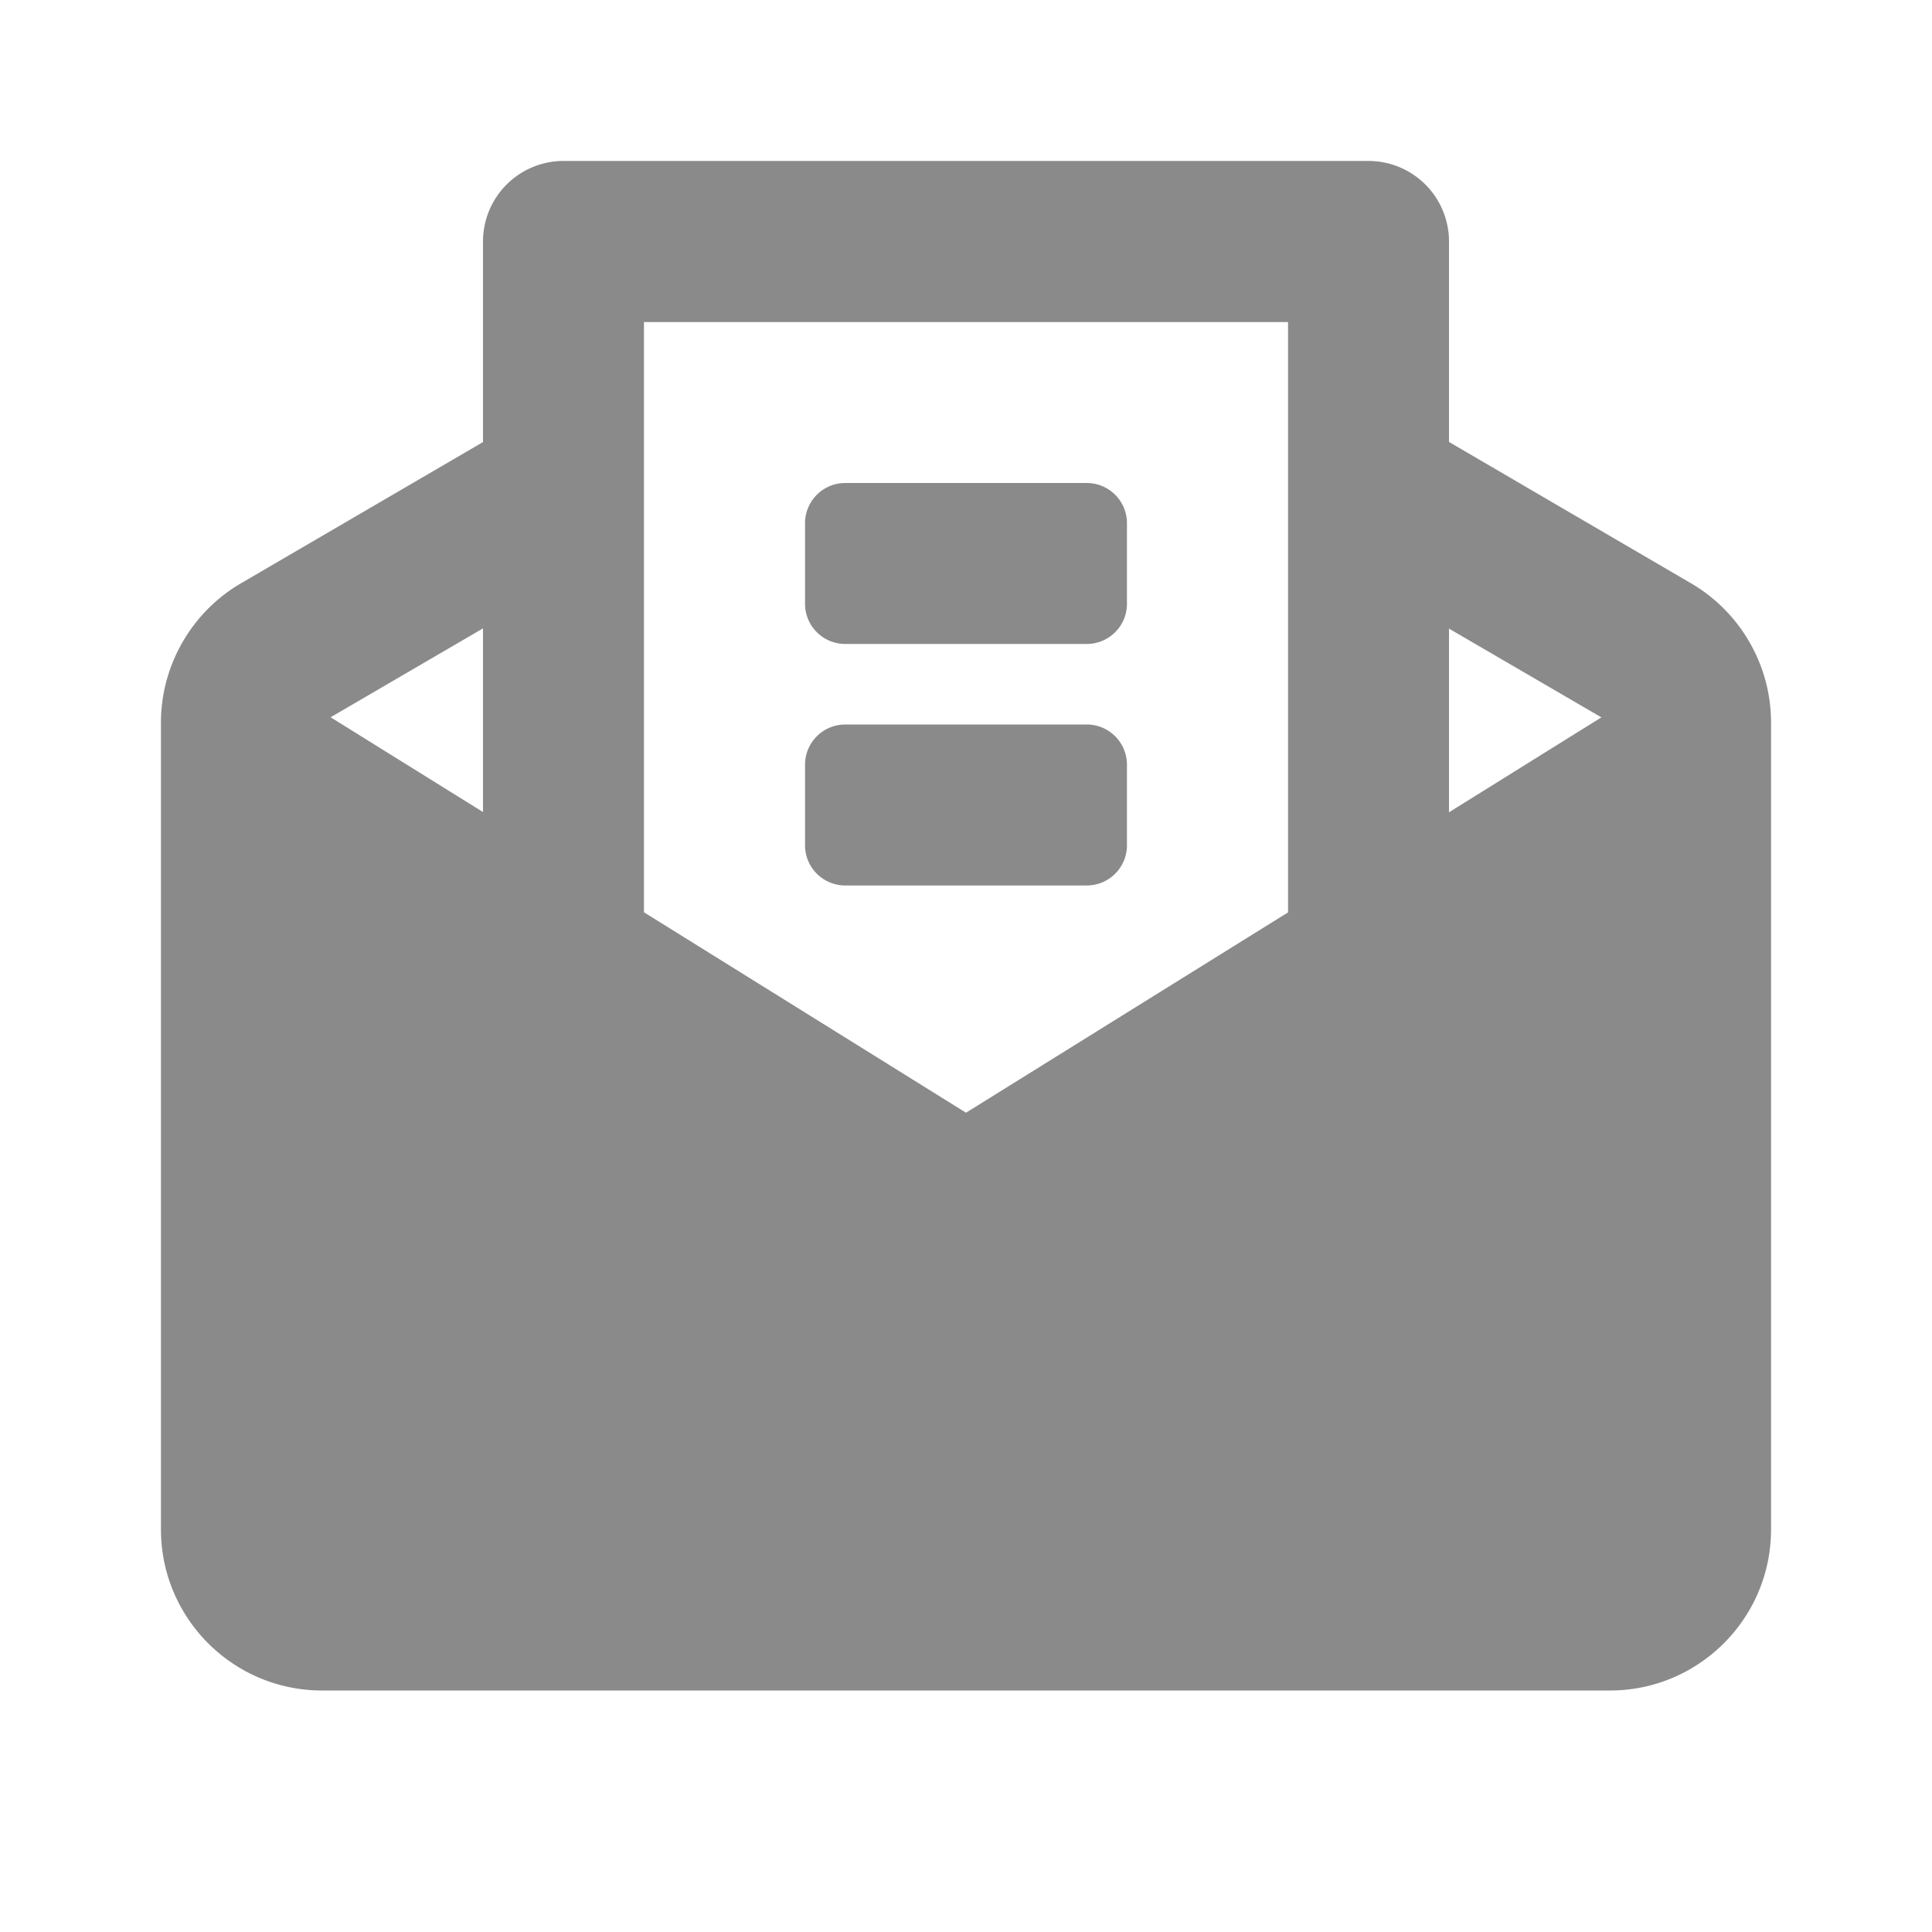 <?xml version="1.0" standalone="no"?><!DOCTYPE svg PUBLIC "-//W3C//DTD SVG 1.1//EN" "http://www.w3.org/Graphics/SVG/1.1/DTD/svg11.dtd"><svg t="1701936361327" class="icon" viewBox="0 0 1024 1024" version="1.1" xmlns="http://www.w3.org/2000/svg" p-id="1530" xmlns:xlink="http://www.w3.org/1999/xlink" width="128" height="128"><path d="M298.688 85.312A42.688 42.688 0 0 0 256 128v106.304l-128.32 74.88c-26.112 15.232-42.368 43.52-42.368 73.728v427.776c0 47.04 38.272 85.312 85.376 85.312h682.624c47.104 0 85.376-38.272 85.376-85.312V382.912c0-30.272-16.256-58.496-42.368-73.728L768 234.24V128a42.688 42.688 0 0 0-42.688-42.688H298.688z m42.624 85.376h341.376v312.896L512 589.76l-170.688-106.24V170.688zM448 256a21.312 21.312 0 0 0-21.312 21.312V320c0 11.776 9.536 21.312 21.312 21.312h128c11.776 0 21.312-9.536 21.312-21.312v-42.688A21.312 21.312 0 0 0 576 256H448zM256 333.056v97.344L175.232 380.16 256 333.056z m512 0.128l80.768 47.04L768 430.528V333.184zM448 384a21.312 21.312 0 0 0-21.312 21.312V448c0 11.776 9.536 21.312 21.312 21.312h128c11.776 0 21.312-9.536 21.312-21.312v-42.688A21.312 21.312 0 0 0 576 384H448z" fill="#8a8a8a" p-id="1531"></path></svg>